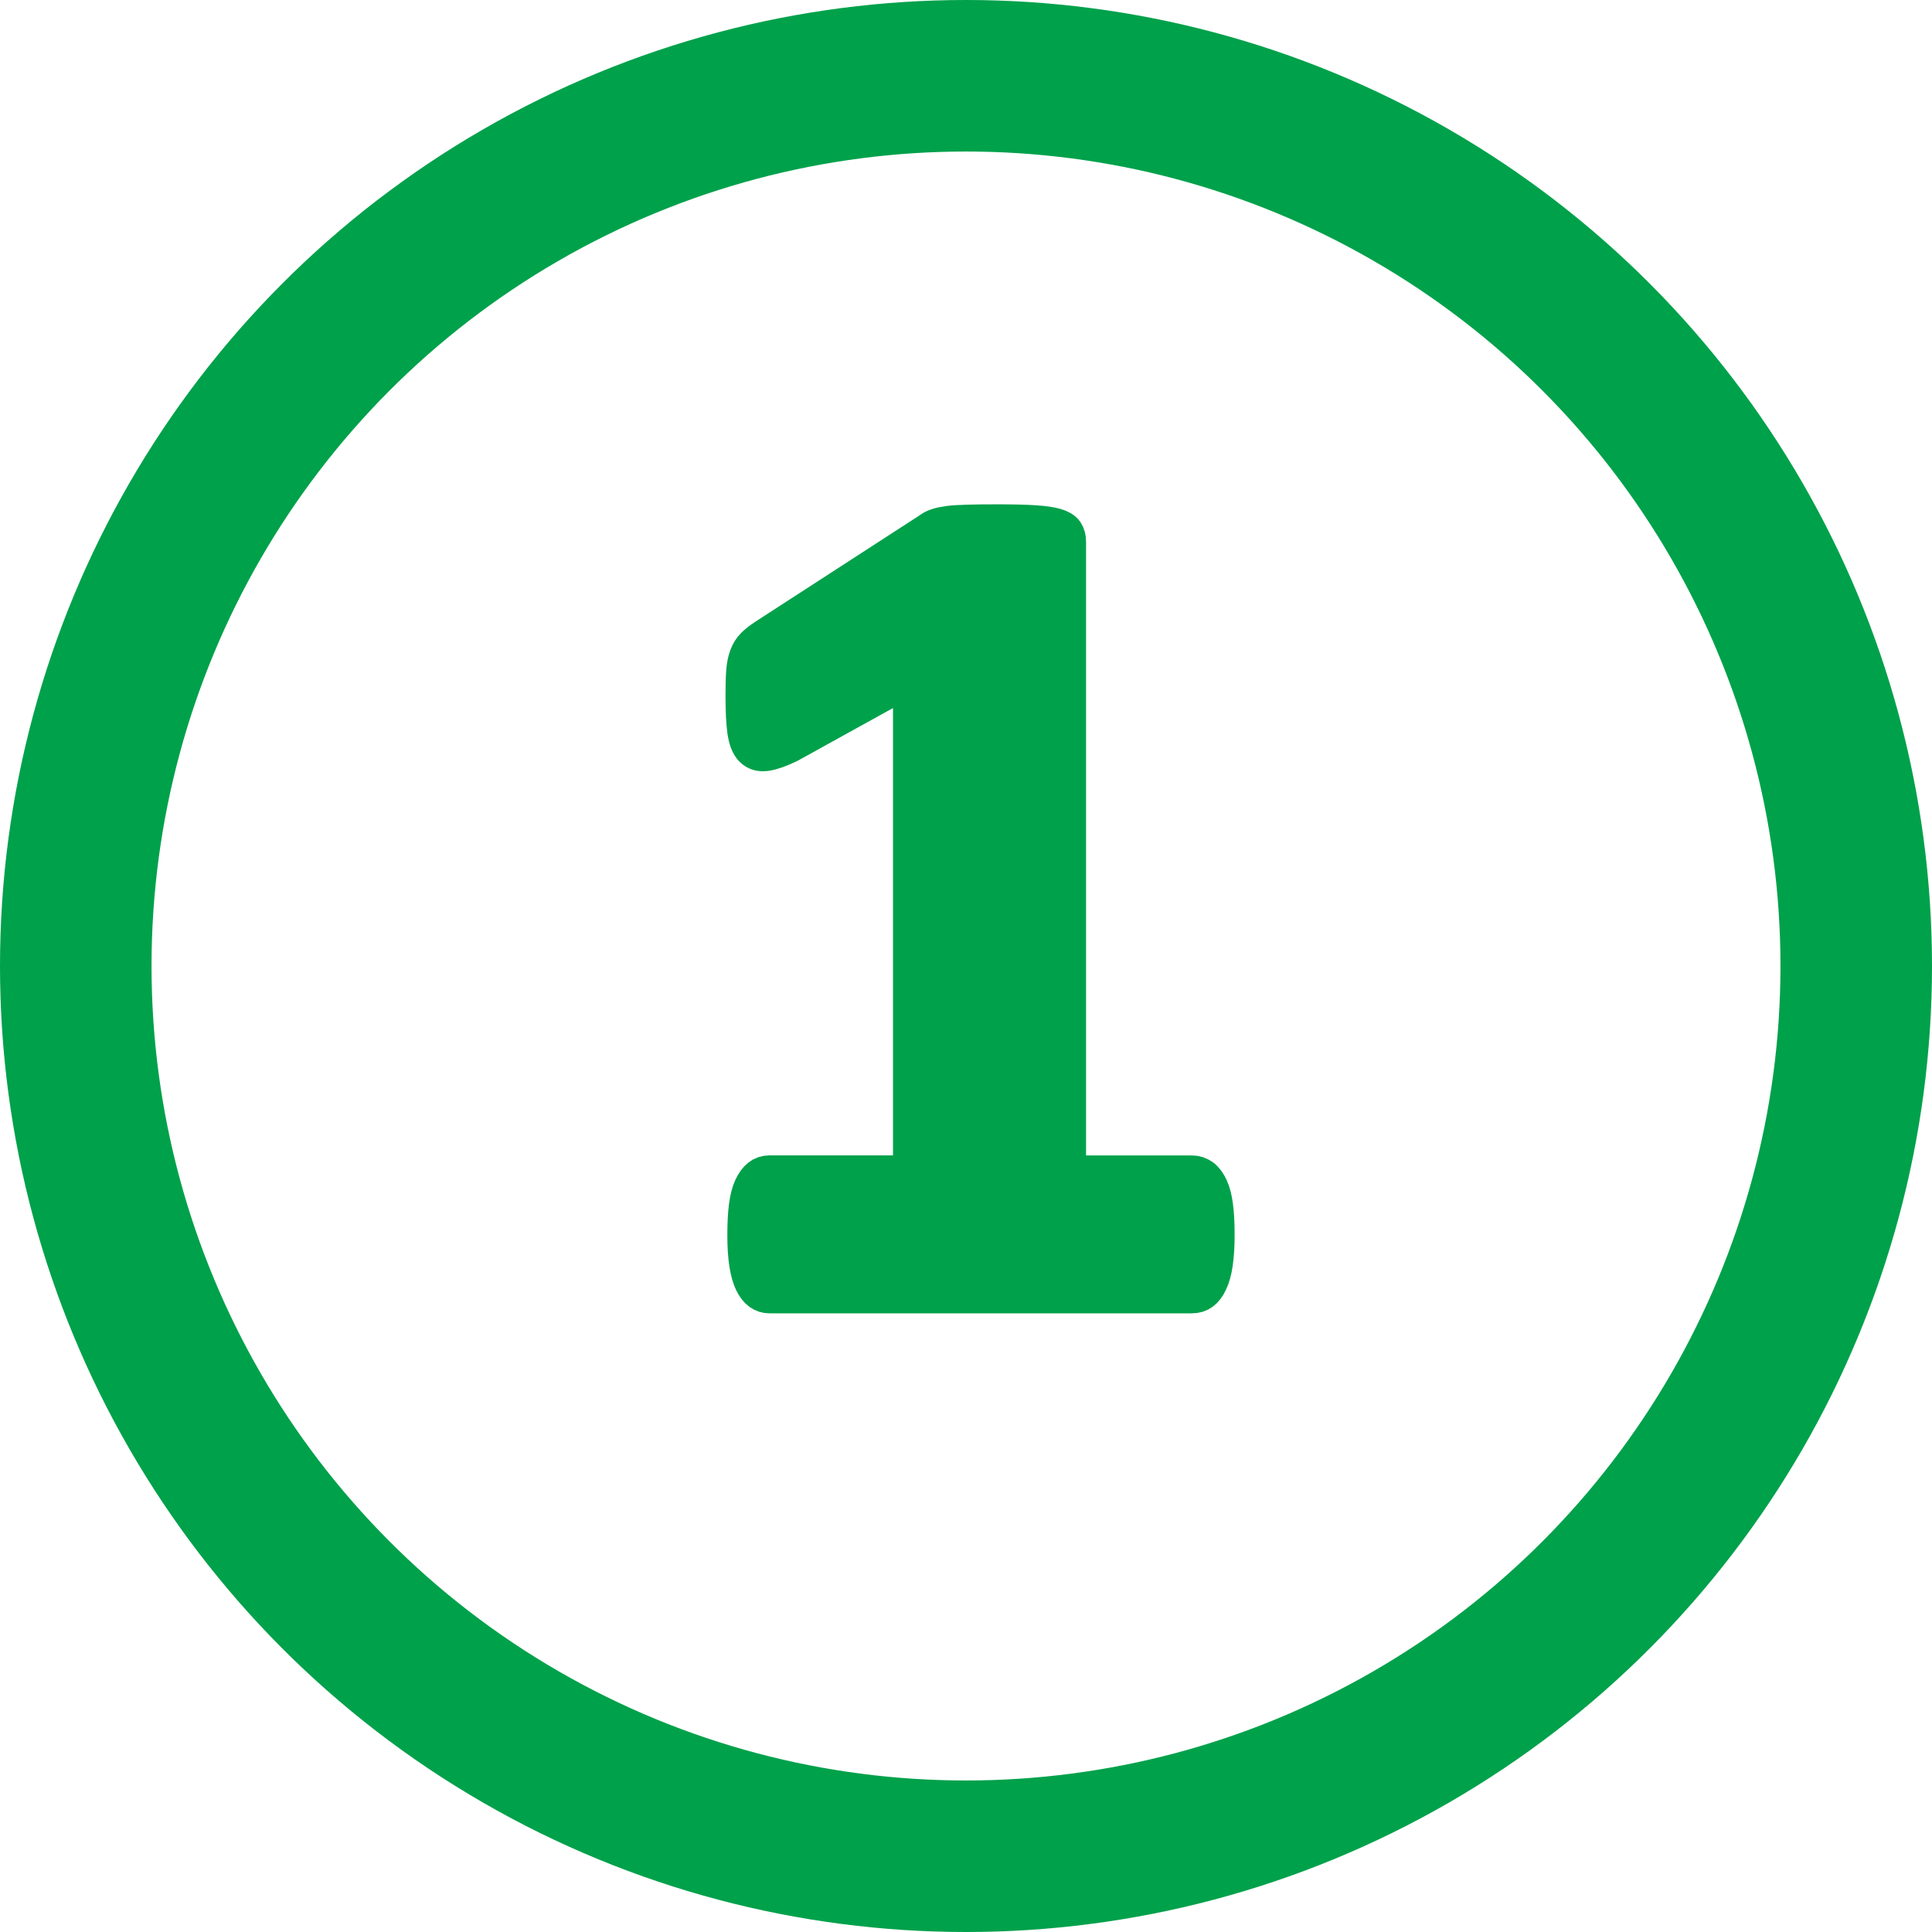 <?xml version="1.0" encoding="utf-8"?>
<!-- Generator: Adobe Illustrator 15.1.0, SVG Export Plug-In . SVG Version: 6.00 Build 0)  -->
<!DOCTYPE svg PUBLIC "-//W3C//DTD SVG 1.1//EN" "http://www.w3.org/Graphics/SVG/1.1/DTD/svg11.dtd">
<svg version="1.1" id="Layer_1" xmlns="http://www.w3.org/2000/svg" xmlns:xlink="http://www.w3.org/1999/xlink" x="0px" y="0px"
	 width="51px" height="51px" viewBox="0.5 0.5 51 51" enable-background="new 0.5 0.5 51 51" xml:space="preserve">
<path fill="#00A14B" stroke="#00A14B" stroke-miterlimit="10" d="M32.552,32.352c-0.026-0.203-0.067-0.367-0.125-0.492
	s-0.125-0.217-0.202-0.273c-0.078-0.057-0.164-0.086-0.259-0.086h-3.297V14.796c0-0.093-0.021-0.172-0.062-0.234
	c-0.043-0.062-0.125-0.111-0.25-0.147c-0.125-0.037-0.312-0.063-0.557-0.079c-0.244-0.015-0.564-0.023-0.961-0.023
	c-0.322,0-0.586,0.002-0.789,0.009c-0.203,0.005-0.367,0.015-0.492,0.03c-0.125,0.017-0.227,0.037-0.305,0.063
	c-0.078,0.024-0.143,0.06-0.195,0.101l-4.344,2.813c-0.125,0.083-0.224,0.161-0.297,0.233c-0.073,0.073-0.13,0.166-0.172,0.281
	c-0.042,0.115-0.068,0.253-0.078,0.414c-0.011,0.162-0.015,0.367-0.015,0.617c0,0.396,0.015,0.704,0.046,0.922
	c0.032,0.219,0.091,0.373,0.18,0.461c0.089,0.089,0.208,0.12,0.359,0.094c0.151-0.025,0.347-0.096,0.586-0.211l3.25-1.797v13.156
	H20.81c-0.094,0-0.177,0.028-0.25,0.086c-0.073,0.058-0.138,0.149-0.196,0.274c-0.057,0.125-0.099,0.289-0.125,0.492
	c-0.026,0.203-0.039,0.455-0.039,0.758c0,0.291,0.016,0.539,0.047,0.742c0.032,0.203,0.076,0.364,0.133,0.482
	c0.057,0.12,0.122,0.206,0.195,0.259c0.073,0.052,0.151,0.077,0.235,0.077h11.156c0.095,0,0.177-0.025,0.25-0.077
	c0.073-0.053,0.138-0.139,0.194-0.259c0.059-0.118,0.104-0.279,0.134-0.482s0.047-0.451,0.047-0.742
	C32.591,32.807,32.578,32.555,32.552,32.352z"/>
<circle fill="none" stroke="#00A14B" stroke-width="4" stroke-miterlimit="10" cx="26" cy="26" r="23.5"/>
</svg>
